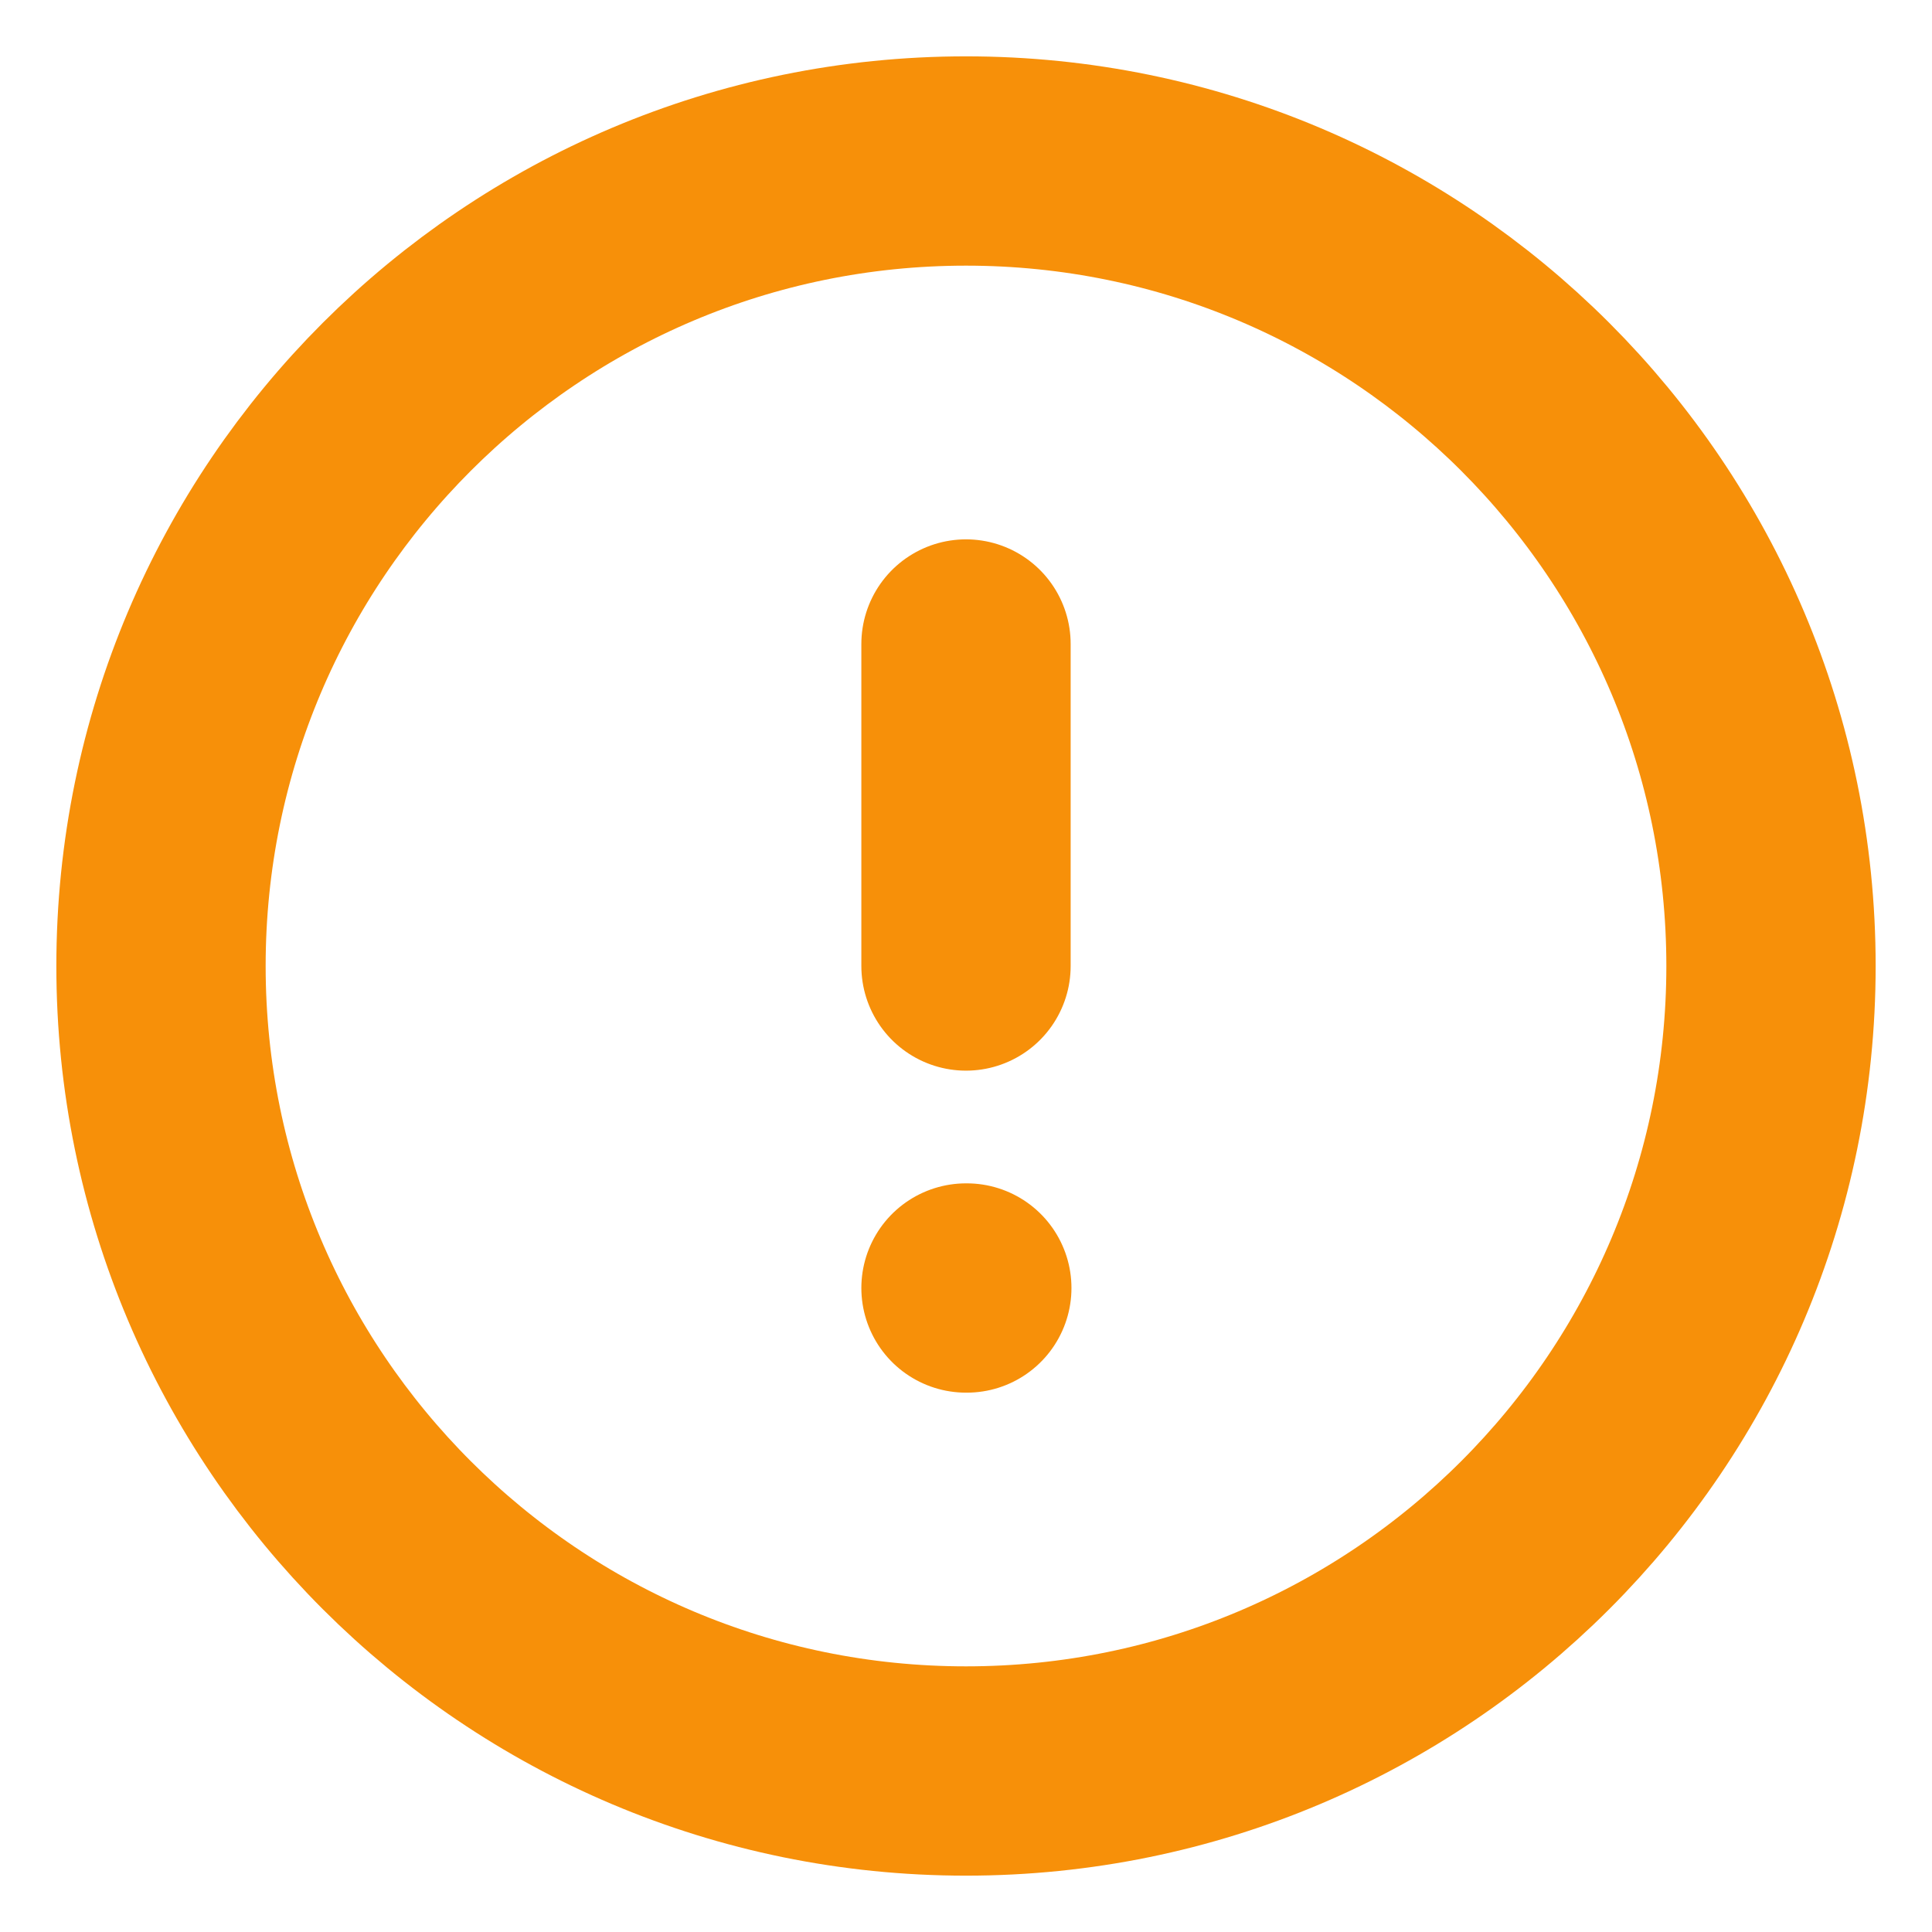 <svg width="12" height="12" viewBox="0 0 12 12" fill="none" xmlns="http://www.w3.org/2000/svg">
<g id="alert-circle" clip-path="url(#clip0_964_11558)">
<path id="Icon" d="M6 4V6M6 8H6.005M11 6C11 8.761 8.761 11 6 11C3.239 11 1 8.761 1 6C1 3.239 3.239 1 6 1C8.761 1 11 3.239 11 6Z" stroke="#F79009" stroke-width="1.3" stroke-linecap="round" stroke-linejoin="round"/>
</g>
<defs>
<clipPath id="clip0_964_11558">
<rect width="12" height="12" fill="white"/>
</clipPath>
</defs>
</svg>
